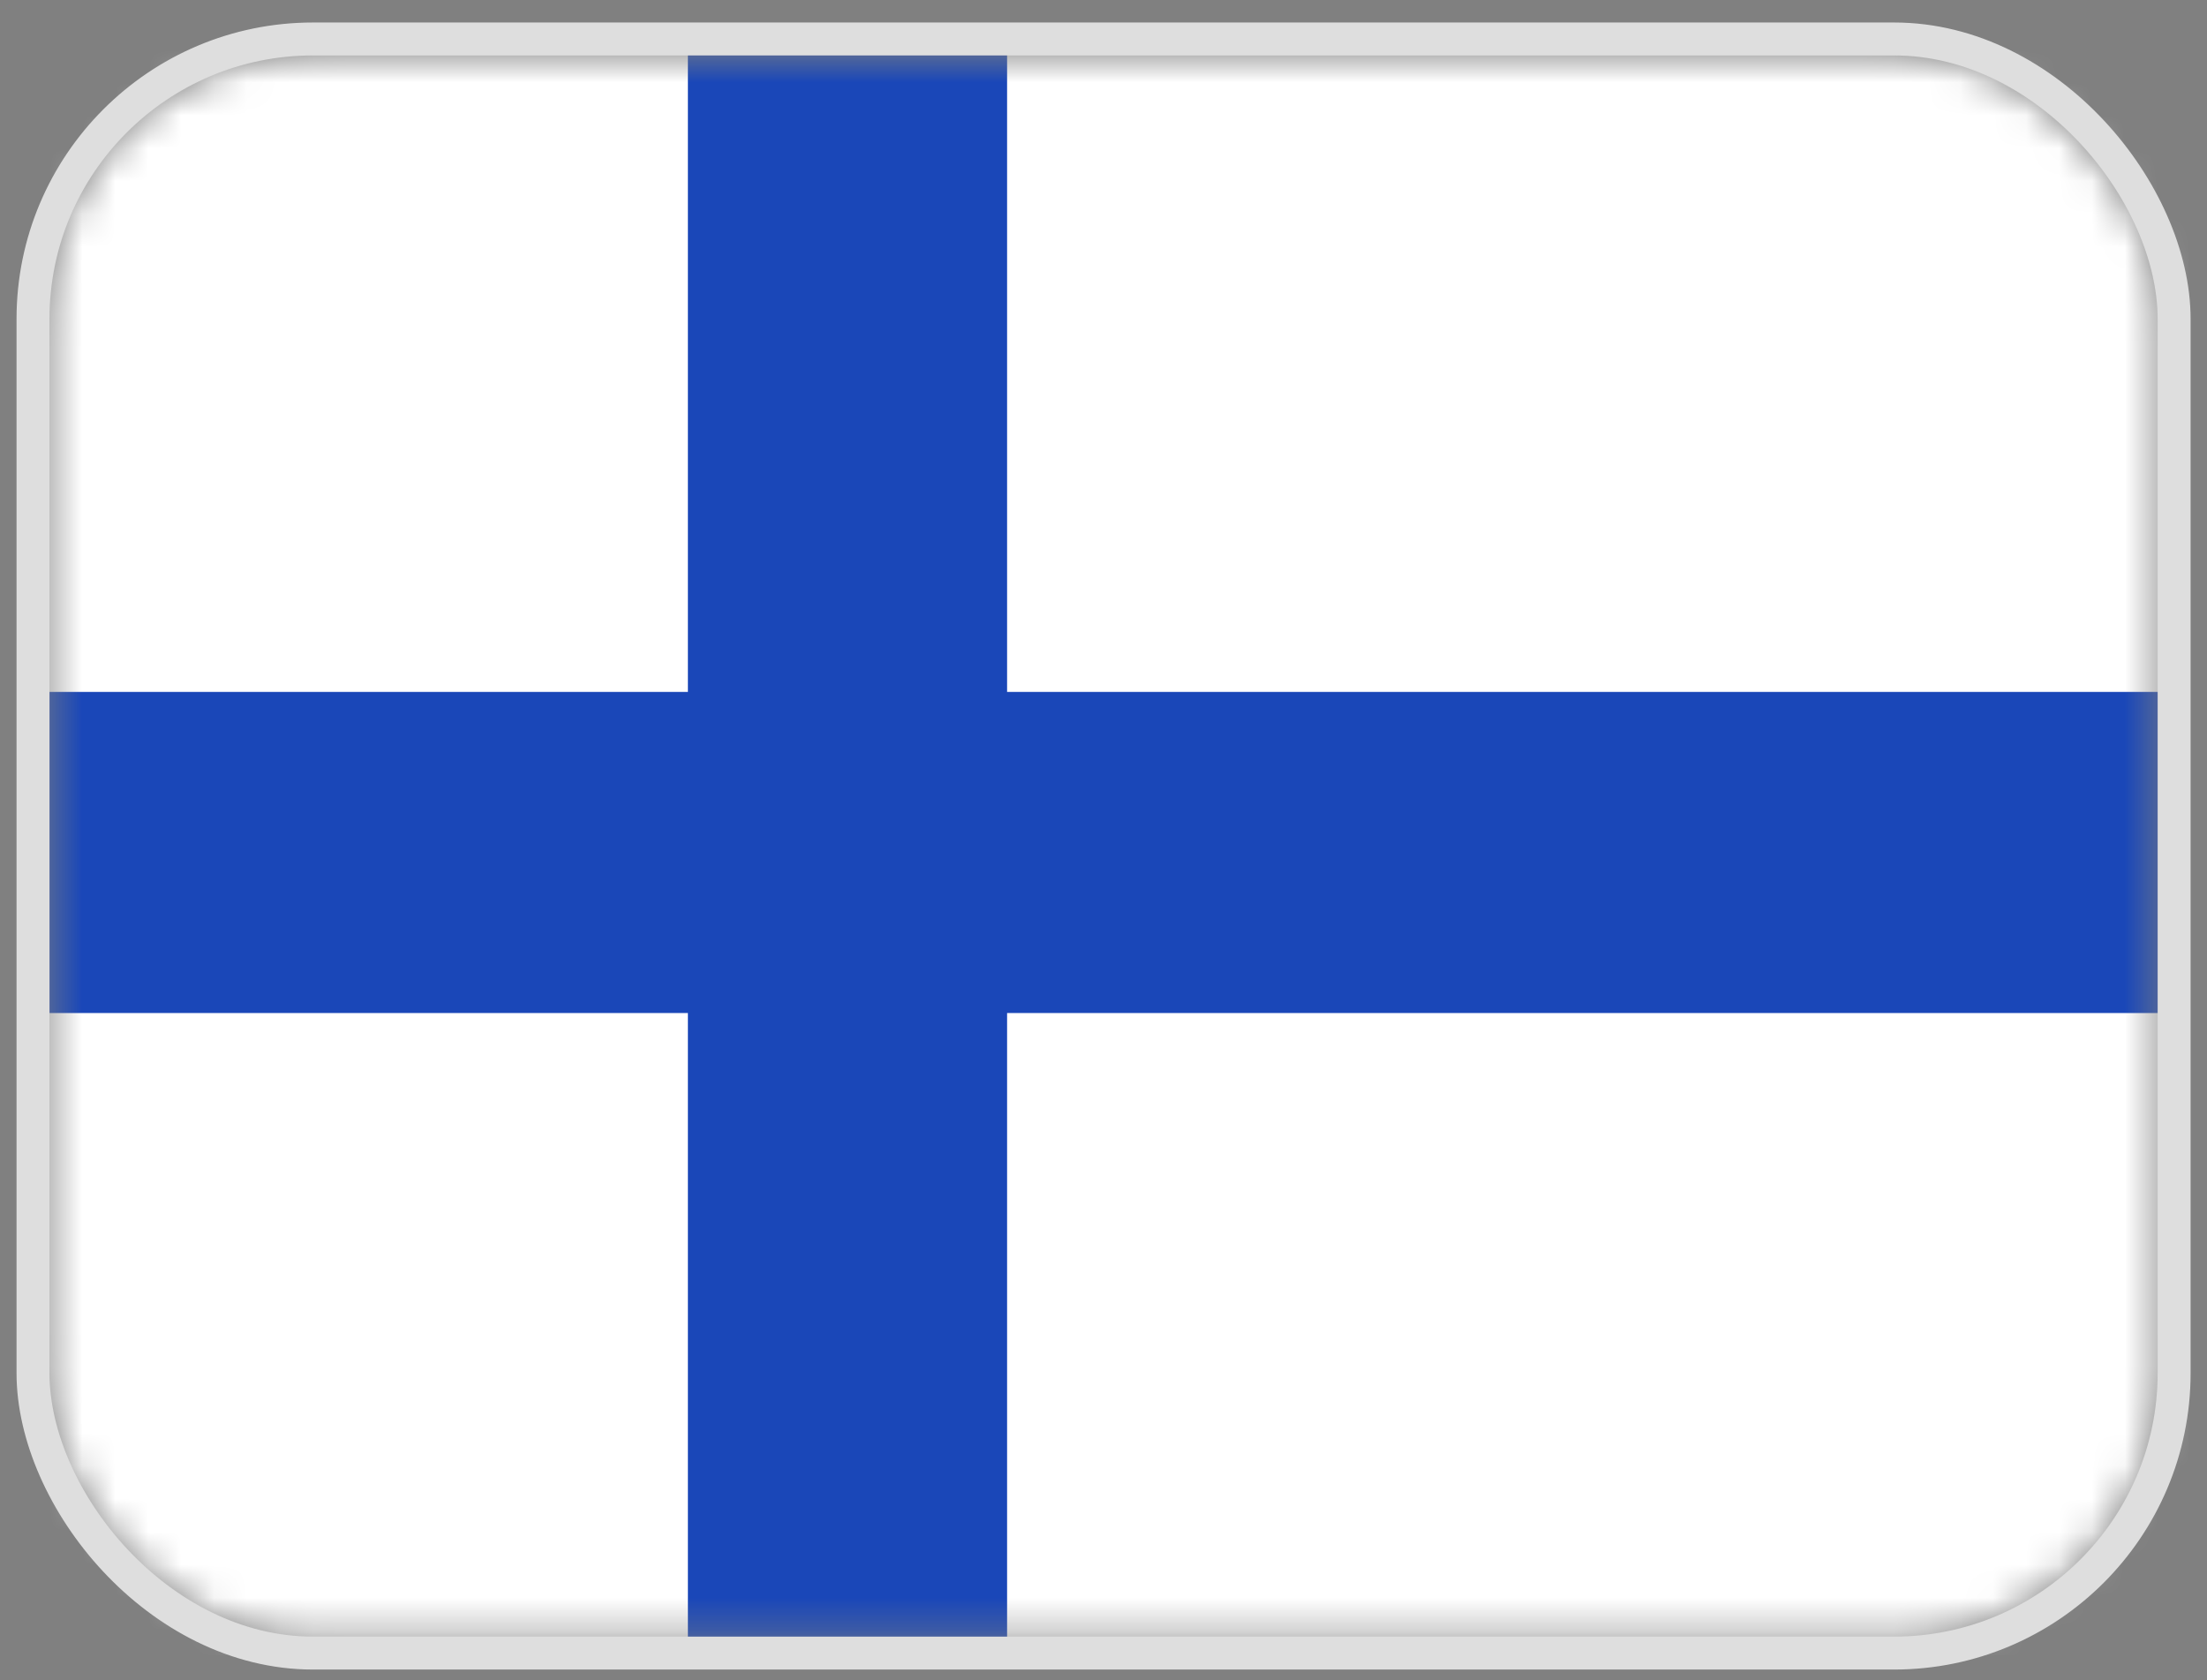 <svg width="67" height="51" viewBox="0 0 67 51" fill="none" xmlns="http://www.w3.org/2000/svg">
<rect x="0" y="0" width="67" height="51" fill="#808080" stroke="none"/>
<mask id="mask0_116_1324" style="mask-type:alpha" maskUnits="userSpaceOnUse" x="1" y="1" width="65" height="49">
<rect x="1.502" y="1.683" width="64" height="48" rx="8" fill="#B6B6B6"/>
</mask>
<g mask="url(#mask0_116_1324)">
<path d="M69.334 1.509H1.502V50.248H69.334V1.509Z" fill="white"/>
<path fill-rule="evenodd" clip-rule="evenodd" d="M20.883 30.753H1.502V21.005H20.883V1.509H30.573V21.005H69.334V30.753H30.573V50.248H20.883V30.753Z" fill="#1A47B8"/>
</g>
<rect x="1.002" y="1.183" width="65" height="49" rx="8.5" stroke="#DEDEDE"/>
</svg>
